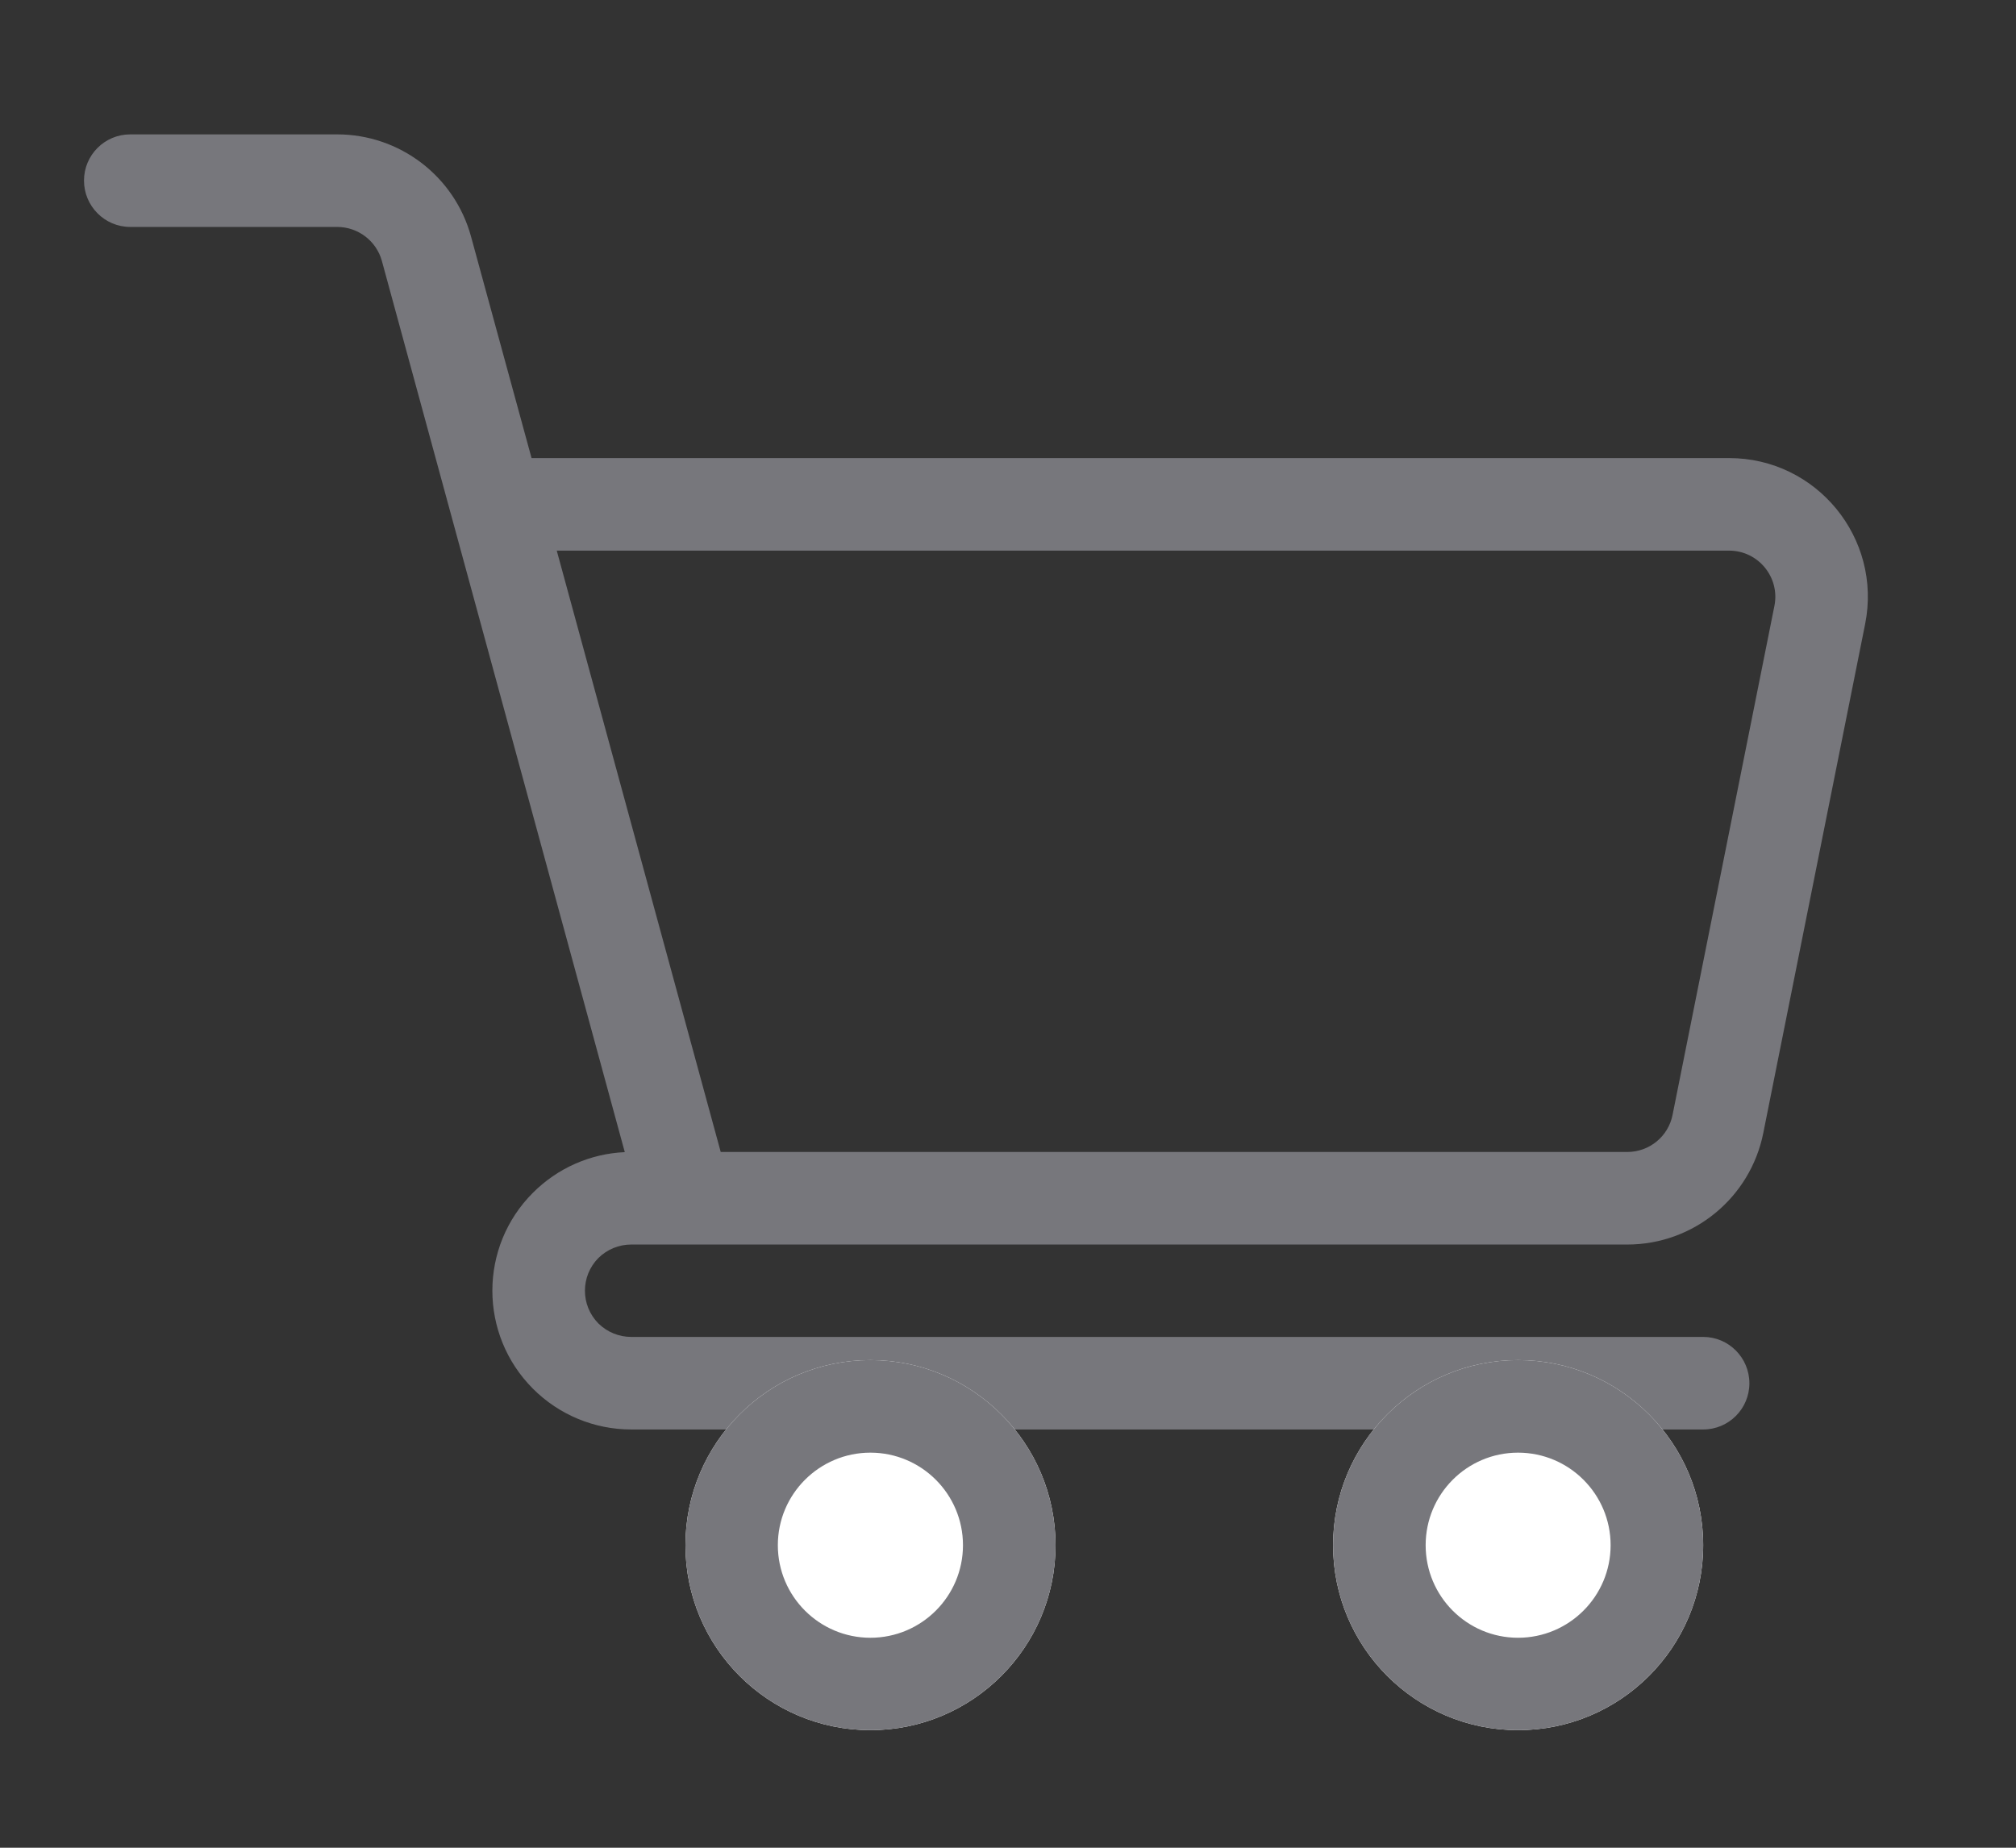 <svg width="12" height="11" viewBox="0 0 12 11" fill="none" xmlns="http://www.w3.org/2000/svg">
<rect x="0" y="0" width="12" height="11" fill="#333333" stroke="none"/>
<path fill-rule="evenodd" clip-rule="evenodd" d="M0.5 1.075C0.5 0.923 0.623 0.8 0.775 0.8H2.007C2.379 0.8 2.706 1.049 2.804 1.409L3.164 2.727H10.292C10.813 2.727 11.204 3.204 11.102 3.715L10.496 6.744C10.419 7.131 10.08 7.409 9.686 7.409H3.757C3.684 7.409 3.614 7.438 3.562 7.489C3.455 7.597 3.455 7.771 3.562 7.879C3.614 7.93 3.684 7.959 3.757 7.959H10.138C10.29 7.959 10.413 8.083 10.413 8.235C10.413 8.387 10.29 8.51 10.138 8.51H3.757C3.538 8.51 3.328 8.423 3.173 8.268C2.85 7.945 2.85 7.422 3.173 7.1C3.319 6.954 3.514 6.868 3.719 6.859L2.273 1.553C2.24 1.434 2.131 1.351 2.007 1.351H0.775C0.623 1.351 0.5 1.227 0.5 1.075ZM4.29 6.858H9.686C9.818 6.858 9.931 6.765 9.956 6.636L10.562 3.607C10.596 3.437 10.466 3.278 10.292 3.278H3.314L4.29 6.858Z" fill="#77777C"/>
<path d="M6.283 9.199C6.283 9.807 5.789 10.3 5.181 10.3C4.573 10.3 4.08 9.807 4.08 9.199C4.08 8.591 4.573 8.097 5.181 8.097C5.789 8.097 6.283 8.591 6.283 9.199Z" fill="white"/>
<path fill-rule="evenodd" clip-rule="evenodd" d="M5.181 9.75C5.485 9.75 5.732 9.503 5.732 9.199C5.732 8.895 5.485 8.648 5.181 8.648C4.877 8.648 4.63 8.895 4.63 9.199C4.63 9.503 4.877 9.75 5.181 9.75ZM5.181 10.3C5.789 10.3 6.283 9.807 6.283 9.199C6.283 8.591 5.789 8.097 5.181 8.097C4.573 8.097 4.08 8.591 4.08 9.199C4.08 9.807 4.573 10.3 5.181 10.3Z" fill="#77777C"/>
<path d="M10.138 9.199C10.138 9.807 9.645 10.3 9.036 10.3C8.428 10.3 7.935 9.807 7.935 9.199C7.935 8.591 8.428 8.097 9.036 8.097C9.645 8.097 10.138 8.591 10.138 9.199Z" fill="white"/>
<path fill-rule="evenodd" clip-rule="evenodd" d="M9.036 9.75C9.34 9.75 9.587 9.503 9.587 9.199C9.587 8.895 9.34 8.648 9.036 8.648C8.732 8.648 8.486 8.895 8.486 9.199C8.486 9.503 8.732 9.75 9.036 9.75ZM9.036 10.3C9.645 10.3 10.138 9.807 10.138 9.199C10.138 8.591 9.645 8.097 9.036 8.097C8.428 8.097 7.935 8.591 7.935 9.199C7.935 9.807 8.428 10.3 9.036 10.3Z" fill="#77777C"/>
</svg>
